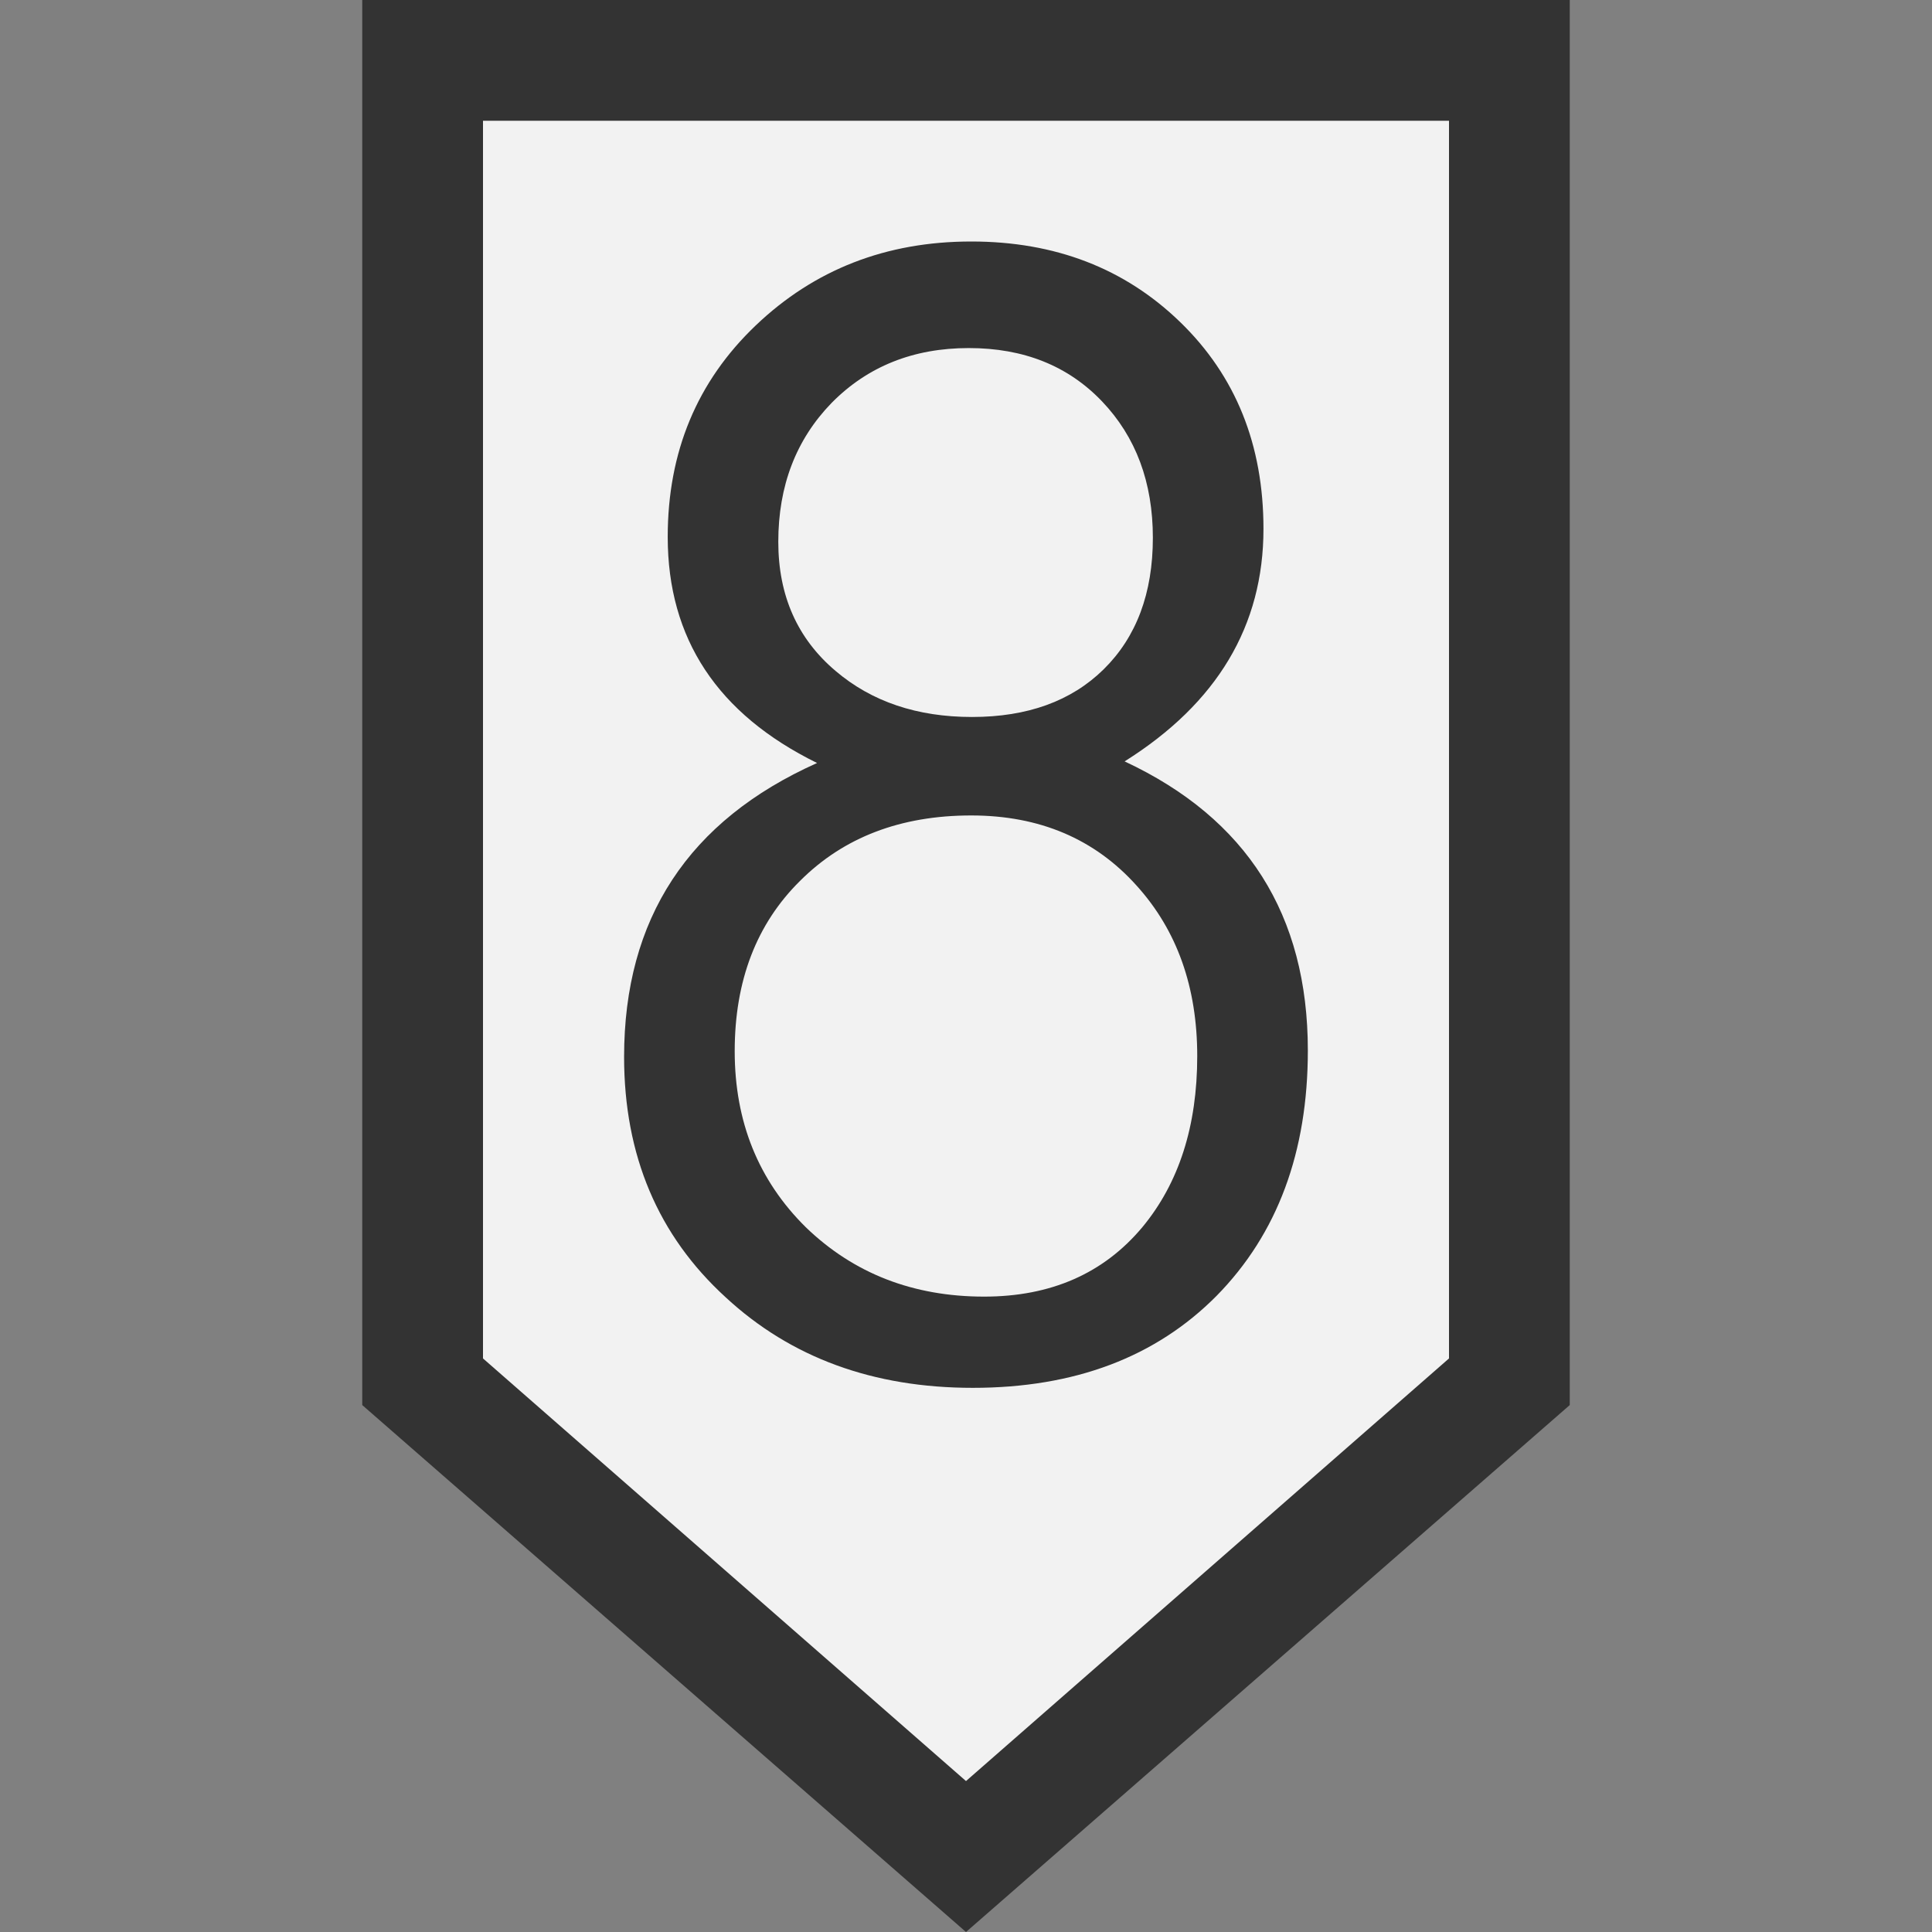 <?xml version="1.0" encoding="UTF-8" standalone="no"?>
<svg
   xmlns:dc="http://purl.org/dc/elements/1.1/"
   xmlns:cc="http://creativecommons.org/ns#"
   xmlns:rdf="http://www.w3.org/1999/02/22-rdf-syntax-ns#"
   xmlns:svg="http://www.w3.org/2000/svg"
   xmlns="http://www.w3.org/2000/svg"
   height="64"
   width="64"
   version="1.1"
   id="svg2">
  <rect width="100%" height="100%" fill="#808080" stroke="none"/>
  <defs
     id="defs6" />
  <path
     id="path836"
     d="M 12,0 H 52 V 46.545 L 32,64 12,46.545 Z"
     style="font-style:normal;font-variant:normal;font-weight:normal;font-stretch:normal;font-size:30px;line-height:1.25;font-family:Roboto;font-variant-ligatures:normal;font-variant-caps:normal;font-variant-numeric:normal;font-feature-settings:normal;text-align:start;letter-spacing:0px;word-spacing:0px;writing-mode:lr-tb;text-anchor:start;fill:#333333;fill-opacity:1;stroke:none;stroke-width:1.17px;stroke-linecap:butt;stroke-linejoin:miter;stroke-opacity:1" />
  <path
     style="font-style:normal;font-variant:normal;font-weight:normal;font-stretch:normal;font-size:30px;line-height:1.25;font-family:Roboto;font-variant-ligatures:normal;font-variant-caps:normal;font-variant-numeric:normal;font-feature-settings:normal;text-align:start;letter-spacing:0px;word-spacing:0px;writing-mode:lr-tb;text-anchor:start;fill:#f2f2f2;fill-opacity:1;stroke:none;stroke-width:1.112px;stroke-linecap:butt;stroke-linejoin:miter;stroke-opacity:1"
     d="M 16,4 H 48 V 45 L 32,59 16,45 Z"
     id="path858" />
  <g
     transform="translate(59.685)"
     style="font-style:normal;font-variant:normal;font-weight:normal;font-stretch:normal;font-size:54.767px;line-height:1.25;font-family:saxMono;-inkscape-font-specification:saxMono;font-variant-ligatures:normal;font-variant-caps:normal;font-variant-numeric:normal;font-feature-settings:normal;text-align:start;letter-spacing:0px;word-spacing:0px;writing-mode:lr-tb;text-anchor:start;fill:#333333;fill-opacity:1;stroke:none;stroke-width:6.846"
     id="texte"
     aria-label="8">
    <path
       id="path10"
       style="font-style:normal;font-variant:normal;font-weight:normal;font-stretch:normal;font-size:54.767px;line-height:1.25;font-family:saxMono;-inkscape-font-specification:saxMono;font-variant-ligatures:normal;font-variant-caps:normal;font-variant-numeric:normal;font-feature-settings:normal;text-align:start;letter-spacing:0px;word-spacing:0px;writing-mode:lr-tb;text-anchor:start;fill:#333333;fill-opacity:1;stroke:none;stroke-width:6.846"
       d="m -32.619,25.275 q -4.947,-2.433 -4.947,-7.488 0,-4.225 2.915,-7.006 2.915,-2.781 7.14,-2.781 4.172,0 6.926,2.674 2.754,2.674 2.754,6.846 0,4.814 -4.6,7.702 6.07,2.835 6.07,9.574 0,5.054 -3.022,8.129 -3.022,3.049 -8.076,3.049 -4.947,0 -8.183,-2.995 -3.369,-3.075 -3.369,-7.969 0,-6.873 6.391,-9.734 z m 5.134,-1.524 q 2.754,0 4.359,-1.578 1.631,-1.605 1.631,-4.359 0,-2.754 -1.685,-4.519 -1.685,-1.765 -4.412,-1.765 -2.754,0 -4.546,1.818 -1.765,1.818 -1.765,4.6 0,2.674 1.899,4.279 1.792,1.524 4.519,1.524 z m -0.027,3.262 q -3.503,0 -5.669,2.166 -2.166,2.139 -2.166,5.643 0,3.503 2.353,5.83 2.38,2.3 5.91,2.3 3.316,0 5.241,-2.3 1.818,-2.193 1.818,-5.669 0,-3.423 -2.006,-5.643 -2.086,-2.327 -5.482,-2.327 z" />
  </g>
</svg>
